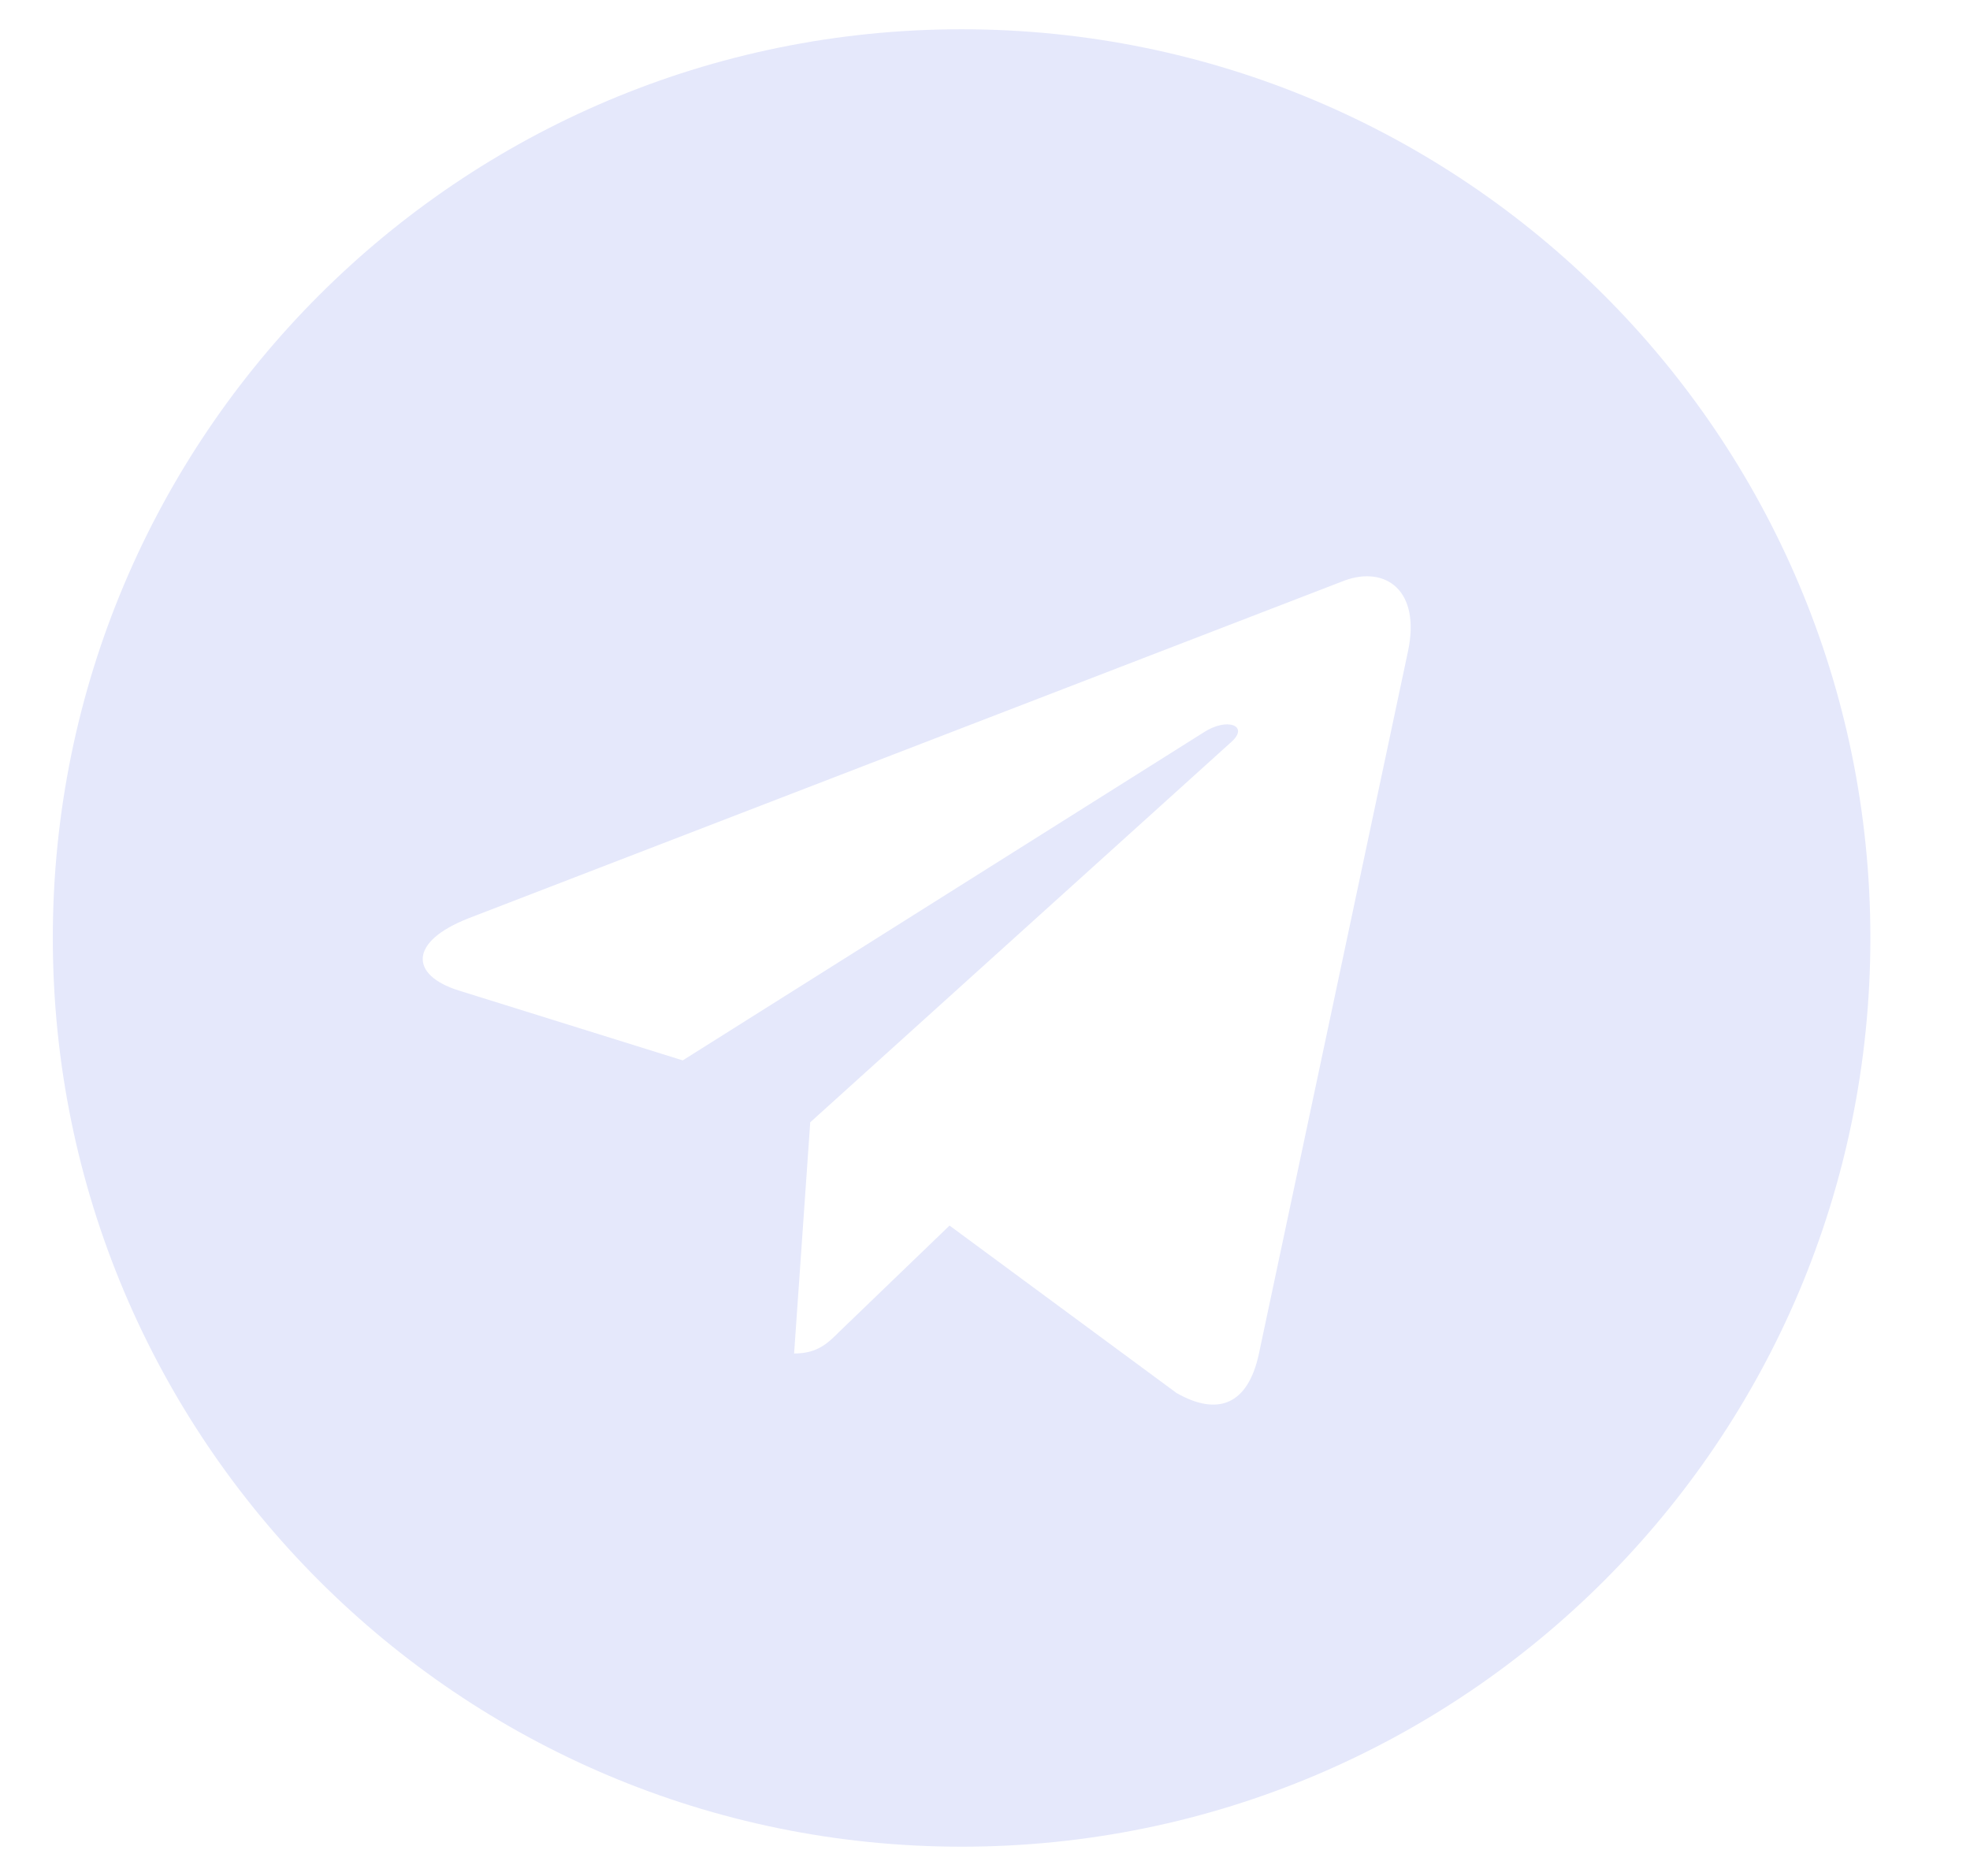 <svg width="21" height="20" viewBox="0 0 21 20" fill="none" xmlns="http://www.w3.org/2000/svg">
<path d="M10.251 0.312C4.899 0.312 0.563 4.648 0.563 10C0.563 15.352 4.899 19.688 10.251 19.688C15.602 19.688 19.938 15.352 19.938 10C19.938 4.648 15.602 0.312 10.251 0.312ZM15.008 6.949L13.418 14.441C13.301 14.973 12.985 15.102 12.543 14.852L10.122 13.066L8.954 14.191C8.825 14.32 8.715 14.43 8.465 14.43L8.637 11.965L13.126 7.91C13.321 7.738 13.082 7.641 12.825 7.812L7.278 11.305L4.887 10.559C4.368 10.395 4.356 10.039 4.997 9.789L14.336 6.188C14.77 6.031 15.149 6.293 15.008 6.949Z" fill="#E5E8FB"/>
</svg>
